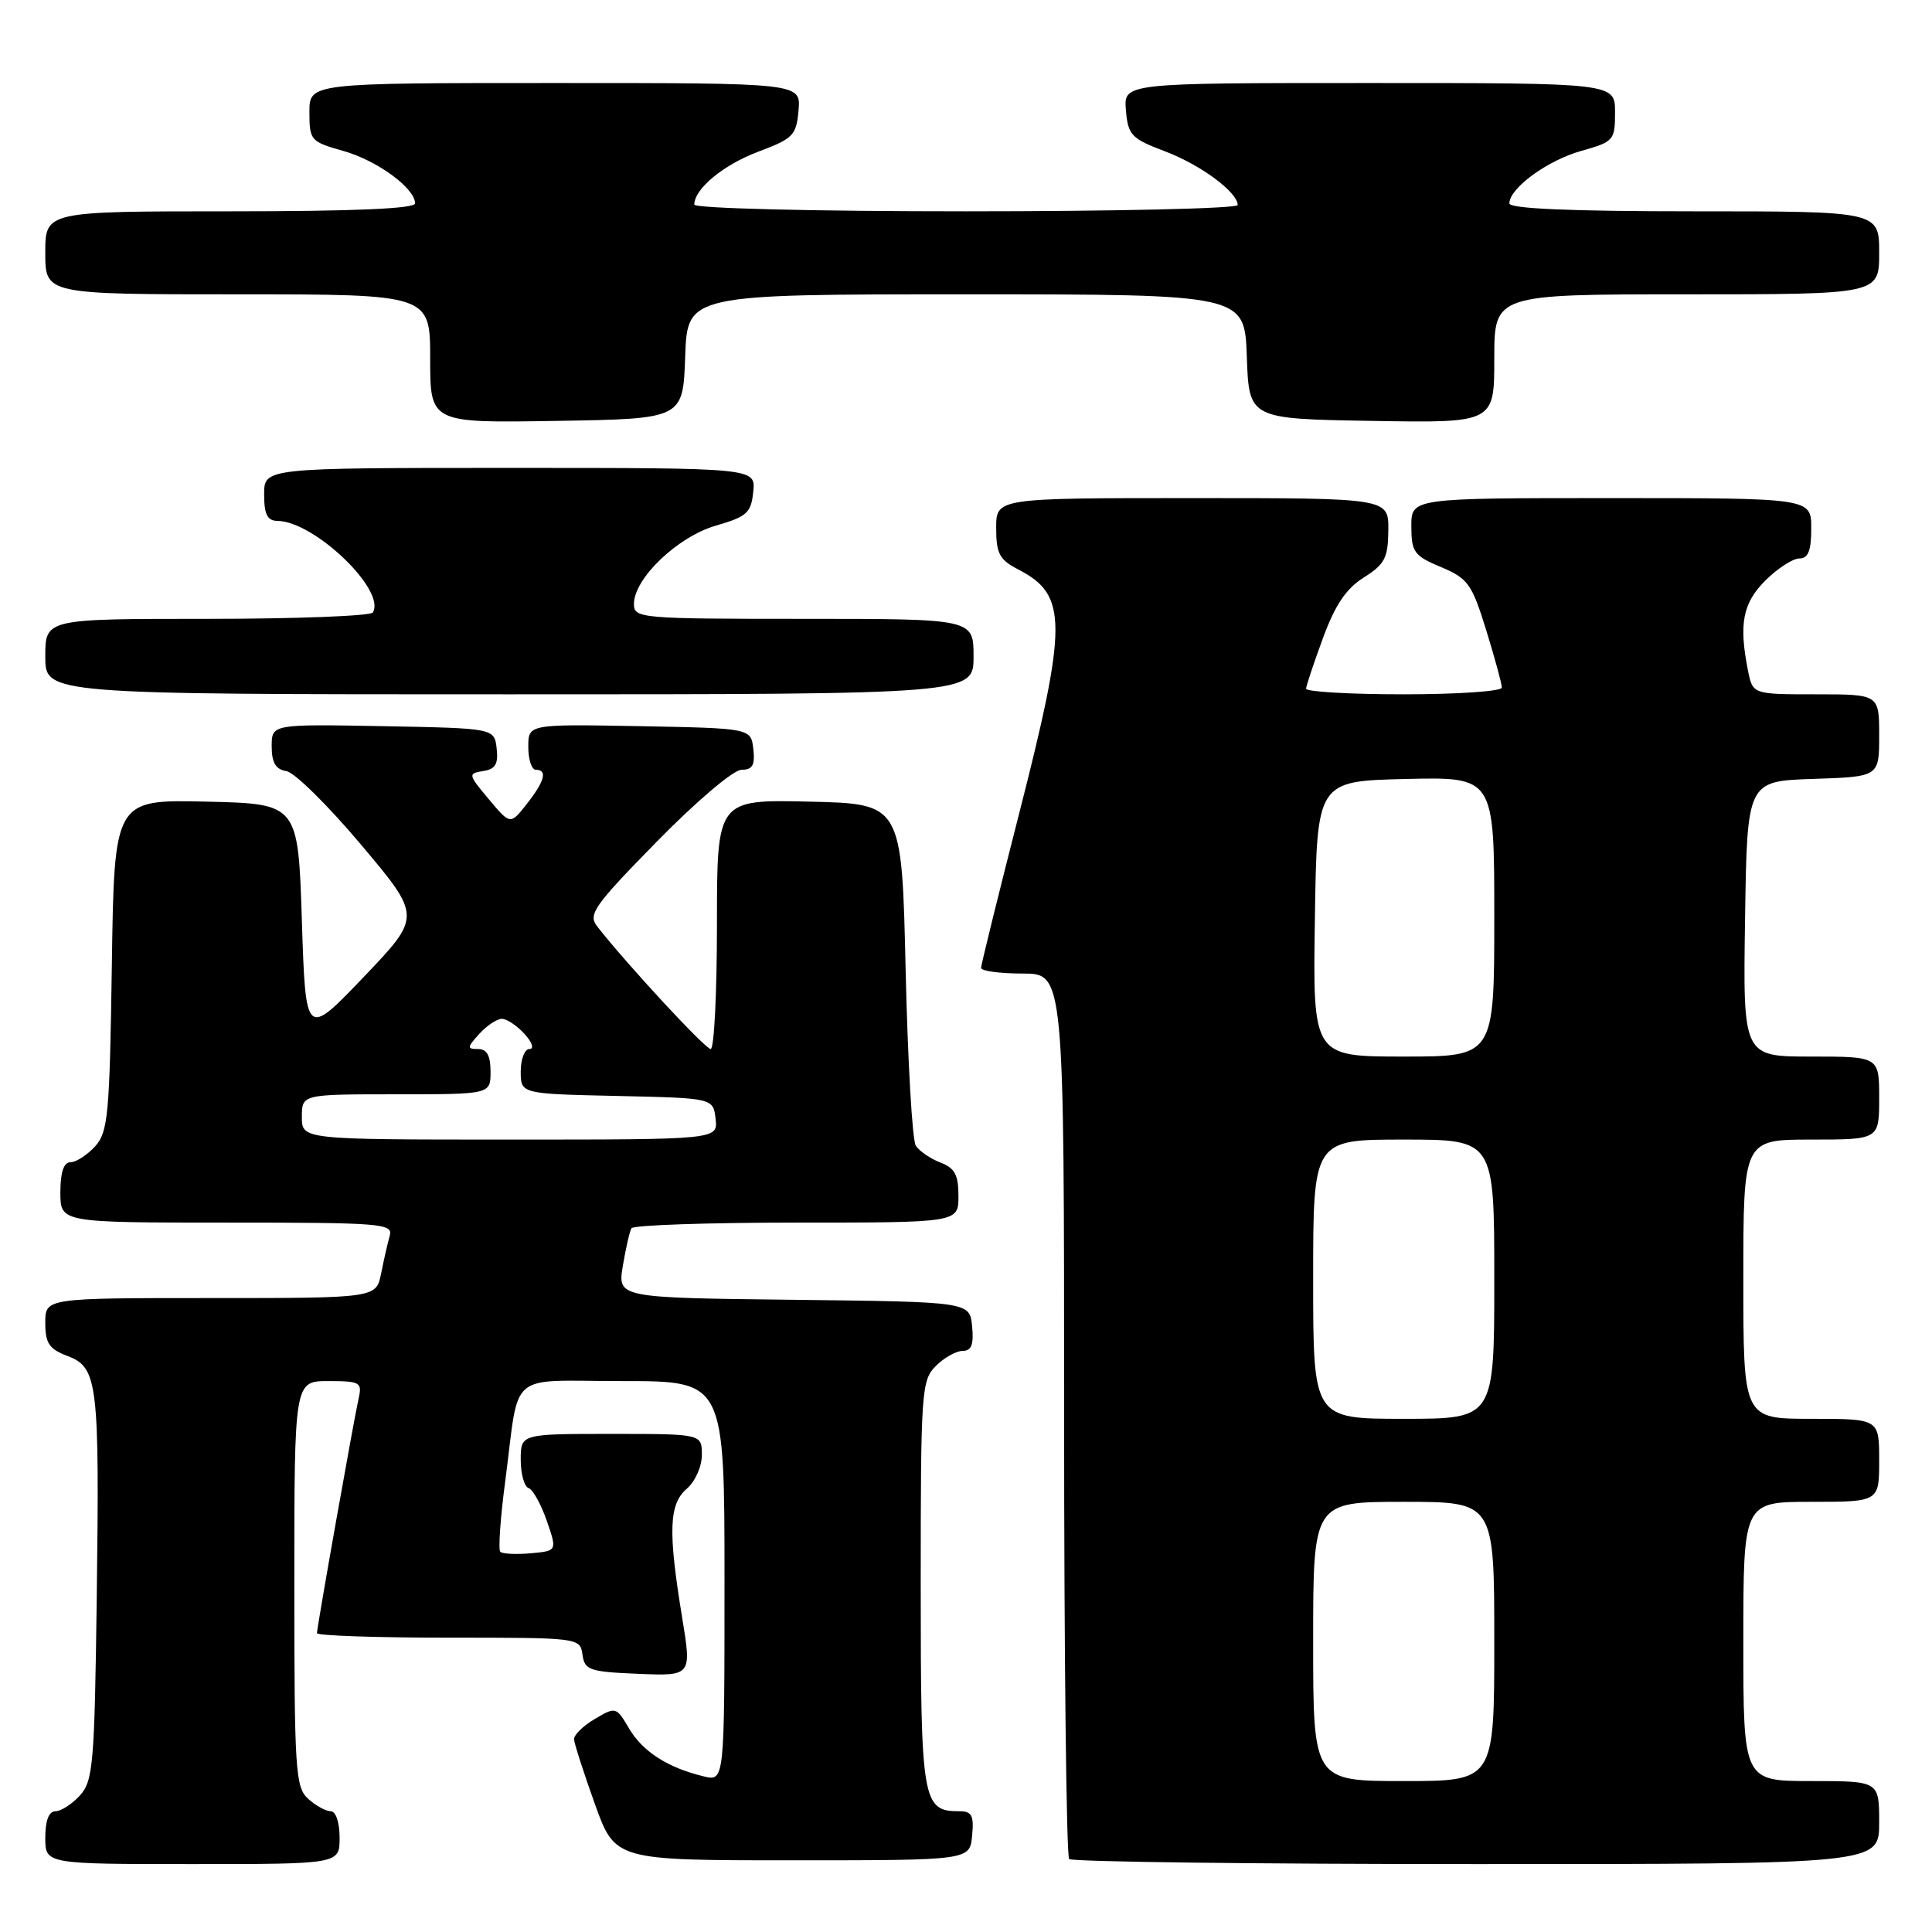 <?xml version="1.0" encoding="UTF-8" standalone="no"?>
<!DOCTYPE svg PUBLIC "-//W3C//DTD SVG 1.1//EN" "http://www.w3.org/Graphics/SVG/1.1/DTD/svg11.dtd" >
<svg xmlns="http://www.w3.org/2000/svg" xmlns:xlink="http://www.w3.org/1999/xlink" version="1.1" viewBox="0 0 256 256">
 <g >
 <path fill="currentColor"
d=" M 45.00 243.50 C 45.00 241.49 44.50 240.00 43.83 240.00 C 43.18 240.00 41.83 239.26 40.83 238.35 C 39.14 236.82 39.00 234.58 39.00 209.85 C 39.00 183.00 39.00 183.00 43.52 183.00 C 47.69 183.00 48.00 183.17 47.53 185.25 C 46.88 188.14 42.00 215.60 42.00 216.40 C 42.00 216.73 49.84 217.00 59.43 217.00 C 76.75 217.00 76.86 217.01 77.18 219.25 C 77.47 221.31 78.10 221.52 84.58 221.79 C 91.66 222.08 91.66 222.08 90.38 214.29 C 88.51 202.88 88.64 199.29 91.00 197.27 C 92.11 196.32 93.00 194.32 93.00 192.78 C 93.00 190.00 93.00 190.00 81.00 190.00 C 69.00 190.00 69.00 190.00 69.00 193.42 C 69.00 195.30 69.47 196.99 70.04 197.18 C 70.61 197.37 71.69 199.32 72.45 201.51 C 73.83 205.50 73.83 205.50 70.31 205.82 C 68.38 205.99 66.57 205.90 66.29 205.62 C 66.01 205.34 66.30 201.15 66.94 196.31 C 68.90 181.37 66.99 183.00 82.52 183.00 C 96.00 183.00 96.00 183.00 96.00 209.52 C 96.00 236.04 96.00 236.04 93.25 235.38 C 88.50 234.24 85.18 232.11 83.37 229.06 C 81.66 226.15 81.59 226.13 78.82 227.77 C 77.27 228.68 76.03 229.90 76.06 230.47 C 76.10 231.03 77.33 234.88 78.81 239.00 C 81.50 246.50 81.50 246.50 105.00 246.50 C 128.50 246.50 128.50 246.50 128.81 243.25 C 129.07 240.57 128.78 240.00 127.13 240.00 C 122.21 240.00 122.00 238.78 122.00 209.93 C 122.00 184.33 122.10 182.90 124.00 181.00 C 125.10 179.90 126.70 179.00 127.56 179.00 C 128.72 179.00 129.05 178.16 128.81 175.75 C 128.50 172.50 128.50 172.50 105.17 172.23 C 81.83 171.96 81.83 171.96 82.53 167.73 C 82.92 165.40 83.43 163.16 83.67 162.75 C 83.92 162.34 93.77 162.00 105.56 162.00 C 127.00 162.00 127.00 162.00 127.00 158.48 C 127.00 155.67 126.51 154.76 124.60 154.04 C 123.28 153.53 121.81 152.53 121.35 151.81 C 120.88 151.09 120.28 140.60 120.00 128.50 C 119.50 106.50 119.50 106.50 107.25 106.22 C 95.00 105.94 95.00 105.94 95.00 122.47 C 95.00 131.56 94.63 139.00 94.17 139.00 C 93.45 139.00 83.03 127.75 79.12 122.74 C 77.89 121.17 78.70 120.02 87.06 111.49 C 92.29 106.16 97.19 102.00 98.25 102.00 C 99.71 102.00 100.06 101.39 99.82 99.25 C 99.50 96.50 99.50 96.50 84.75 96.22 C 70.00 95.95 70.00 95.95 70.00 98.97 C 70.00 100.64 70.45 102.00 71.00 102.00 C 72.58 102.00 72.18 103.50 69.81 106.52 C 67.62 109.30 67.62 109.30 64.77 105.90 C 62.02 102.62 61.99 102.49 64.02 102.17 C 65.64 101.92 66.05 101.24 65.81 99.17 C 65.50 96.50 65.50 96.50 50.75 96.22 C 36.00 95.95 36.00 95.95 36.00 98.90 C 36.00 101.06 36.53 101.95 37.96 102.18 C 39.04 102.36 43.50 106.76 47.88 111.97 C 55.85 121.44 55.85 121.44 48.18 129.47 C 40.50 137.50 40.50 137.50 40.00 122.00 C 39.50 106.50 39.50 106.50 27.32 106.22 C 15.14 105.94 15.14 105.94 14.82 127.87 C 14.53 147.76 14.32 149.99 12.60 151.90 C 11.55 153.05 10.08 154.00 9.35 154.00 C 8.44 154.00 8.00 155.32 8.00 158.00 C 8.00 162.00 8.00 162.00 30.07 162.00 C 50.60 162.00 52.10 162.12 51.64 163.75 C 51.37 164.71 50.85 166.96 50.50 168.75 C 49.84 172.00 49.84 172.00 27.92 172.00 C 6.00 172.00 6.00 172.00 6.00 175.28 C 6.00 177.99 6.51 178.75 8.93 179.67 C 12.96 181.19 13.19 183.13 12.82 211.66 C 12.53 233.73 12.34 235.97 10.60 237.90 C 9.55 239.05 8.08 240.00 7.35 240.00 C 6.47 240.00 6.00 241.23 6.00 243.50 C 6.00 247.00 6.00 247.00 25.50 247.00 C 45.00 247.00 45.00 247.00 45.00 243.50 Z  M 249.00 241.50 C 249.00 236.00 249.00 236.00 240.00 236.00 C 231.00 236.00 231.00 236.00 231.00 217.50 C 231.00 199.00 231.00 199.00 240.00 199.00 C 249.00 199.00 249.00 199.00 249.00 193.50 C 249.00 188.00 249.00 188.00 240.00 188.00 C 231.00 188.00 231.00 188.00 231.00 169.50 C 231.00 151.00 231.00 151.00 240.00 151.00 C 249.00 151.00 249.00 151.00 249.00 145.50 C 249.00 140.00 249.00 140.00 239.98 140.00 C 230.95 140.00 230.95 140.00 231.23 121.75 C 231.50 103.50 231.50 103.50 240.25 103.21 C 249.00 102.92 249.00 102.92 249.00 97.46 C 249.00 92.00 249.00 92.00 240.62 92.00 C 232.25 92.00 232.25 92.00 231.62 88.87 C 230.39 82.68 230.91 79.93 233.92 76.92 C 235.53 75.32 237.56 74.00 238.42 74.00 C 239.60 74.00 240.00 72.98 240.00 70.00 C 240.00 66.00 240.00 66.00 213.50 66.00 C 187.00 66.00 187.00 66.00 187.01 69.75 C 187.02 73.16 187.37 73.65 190.94 75.14 C 194.52 76.65 195.03 77.36 196.93 83.50 C 198.07 87.19 199.00 90.61 199.00 91.11 C 199.00 91.60 193.15 92.00 186.00 92.00 C 178.85 92.00 173.03 91.66 173.06 91.25 C 173.09 90.84 174.10 87.81 175.31 84.52 C 176.91 80.16 178.37 77.99 180.71 76.52 C 183.49 74.77 183.93 73.93 183.96 70.25 C 184.00 66.00 184.00 66.00 158.00 66.00 C 132.00 66.00 132.00 66.00 132.00 69.97 C 132.00 73.37 132.43 74.17 134.97 75.48 C 141.47 78.85 141.48 82.61 134.99 108.00 C 132.25 118.72 130.00 127.84 130.00 128.25 C 130.00 128.66 132.47 129.00 135.50 129.00 C 141.00 129.00 141.00 129.00 141.00 187.33 C 141.00 219.42 141.30 245.97 141.67 246.33 C 142.03 246.70 166.33 247.00 195.67 247.00 C 249.00 247.00 249.00 247.00 249.00 241.50 Z  M 129.00 87.00 C 129.00 82.00 129.00 82.00 106.50 82.00 C 84.80 82.00 84.00 81.93 84.00 80.03 C 84.00 76.65 89.78 71.12 94.85 69.65 C 98.99 68.45 99.53 67.96 99.81 65.15 C 100.13 62.00 100.13 62.00 67.56 62.00 C 35.00 62.00 35.00 62.00 35.00 65.50 C 35.00 68.16 35.42 69.00 36.75 69.02 C 41.65 69.06 51.21 78.24 49.40 81.16 C 49.12 81.62 39.23 82.00 27.44 82.00 C 6.00 82.00 6.00 82.00 6.00 87.00 C 6.00 92.00 6.00 92.00 67.50 92.00 C 129.00 92.00 129.00 92.00 129.00 87.00 Z  M 90.79 47.25 C 91.08 39.00 91.08 39.00 128.00 39.00 C 164.92 39.00 164.92 39.00 165.21 47.25 C 165.50 55.50 165.50 55.50 181.75 55.77 C 198.00 56.05 198.00 56.05 198.00 47.52 C 198.00 39.00 198.00 39.00 223.50 39.00 C 249.00 39.00 249.00 39.00 249.00 33.50 C 249.00 28.00 249.00 28.00 224.50 28.00 C 208.09 28.00 200.00 27.65 200.00 26.95 C 200.00 24.94 205.05 21.25 209.51 20.00 C 213.84 18.78 214.00 18.60 214.00 14.87 C 214.00 11.00 214.00 11.00 181.44 11.00 C 148.88 11.00 148.88 11.00 149.19 14.61 C 149.47 17.91 149.91 18.37 154.39 20.06 C 159.11 21.85 164.00 25.47 164.00 27.17 C 164.00 27.63 147.80 28.00 128.00 28.00 C 107.66 28.00 92.00 27.61 92.00 27.11 C 92.00 25.02 95.86 21.83 100.50 20.09 C 105.11 18.36 105.52 17.93 105.81 14.61 C 106.12 11.00 106.12 11.00 73.56 11.00 C 41.00 11.00 41.00 11.00 41.00 14.87 C 41.00 18.60 41.16 18.78 45.49 20.00 C 49.95 21.25 55.00 24.94 55.00 26.95 C 55.00 27.65 46.91 28.00 30.50 28.00 C 6.00 28.00 6.00 28.00 6.00 33.50 C 6.00 39.00 6.00 39.00 31.50 39.00 C 57.00 39.00 57.00 39.00 57.00 47.52 C 57.00 56.05 57.00 56.05 73.75 55.77 C 90.50 55.50 90.50 55.50 90.79 47.25 Z  M 40.00 148.00 C 40.00 145.00 40.00 145.00 52.50 145.00 C 65.00 145.00 65.00 145.00 65.00 142.00 C 65.00 139.88 64.52 139.00 63.35 139.00 C 61.86 139.00 61.87 138.80 63.50 137.00 C 64.50 135.90 65.85 135.00 66.50 135.00 C 67.15 135.00 68.50 135.90 69.50 137.00 C 70.53 138.13 70.81 139.00 70.15 139.00 C 69.52 139.00 69.00 140.34 69.00 141.97 C 69.00 144.94 69.00 144.94 81.75 145.22 C 94.50 145.50 94.50 145.50 94.82 148.25 C 95.13 151.00 95.13 151.00 67.57 151.00 C 40.00 151.00 40.00 151.00 40.00 148.00 Z  M 174.00 217.50 C 174.00 199.00 174.00 199.00 186.00 199.00 C 198.00 199.00 198.00 199.00 198.00 217.50 C 198.00 236.00 198.00 236.00 186.00 236.00 C 174.00 236.00 174.00 236.00 174.00 217.50 Z  M 174.00 169.50 C 174.00 151.00 174.00 151.00 186.00 151.00 C 198.00 151.00 198.00 151.00 198.00 169.50 C 198.00 188.00 198.00 188.00 186.00 188.00 C 174.00 188.00 174.00 188.00 174.00 169.50 Z  M 174.23 121.75 C 174.50 103.50 174.50 103.50 186.25 103.22 C 198.00 102.94 198.00 102.94 198.00 121.47 C 198.00 140.00 198.00 140.00 185.98 140.00 C 173.95 140.00 173.95 140.00 174.23 121.75 Z "/>
</g>
</svg>